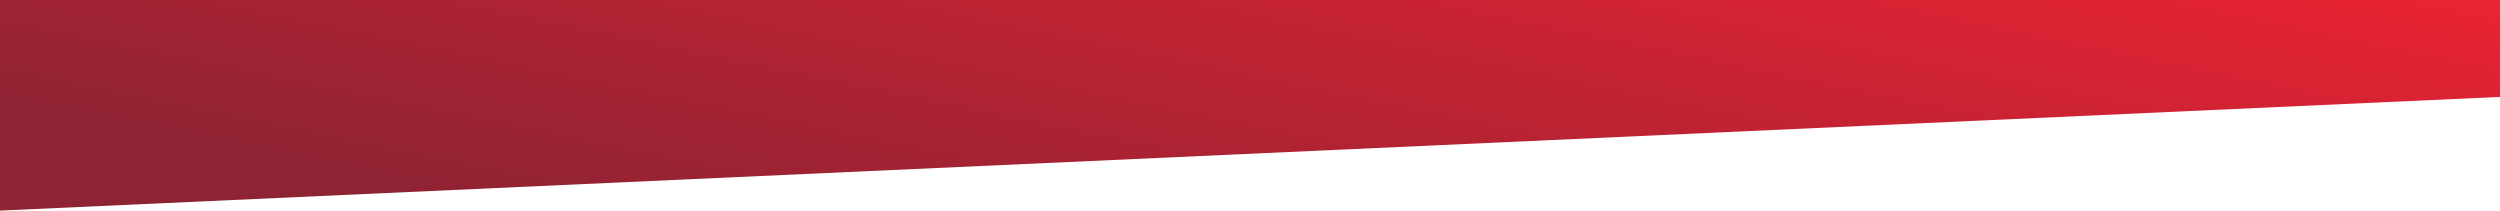 <svg xmlns="http://www.w3.org/2000/svg" xmlns:xlink="http://www.w3.org/1999/xlink" width="1920" height="161.739" viewBox="0 0 1920 161.739">
  <defs>
    <linearGradient id="linear-gradient" y1="0.5" x2="0.999" y2="0.093" gradientUnits="objectBoundingBox">
      <stop offset="0" stop-color="#8e2333"/>
      <stop offset="1" stop-color="#e82333"/>
    </linearGradient>
  </defs>
  <path id="Tracé_186" data-name="Tracé 186" d="M1920,74.437,0,161.739V0H1920Z" fill="url(#linear-gradient)"/>
</svg>
